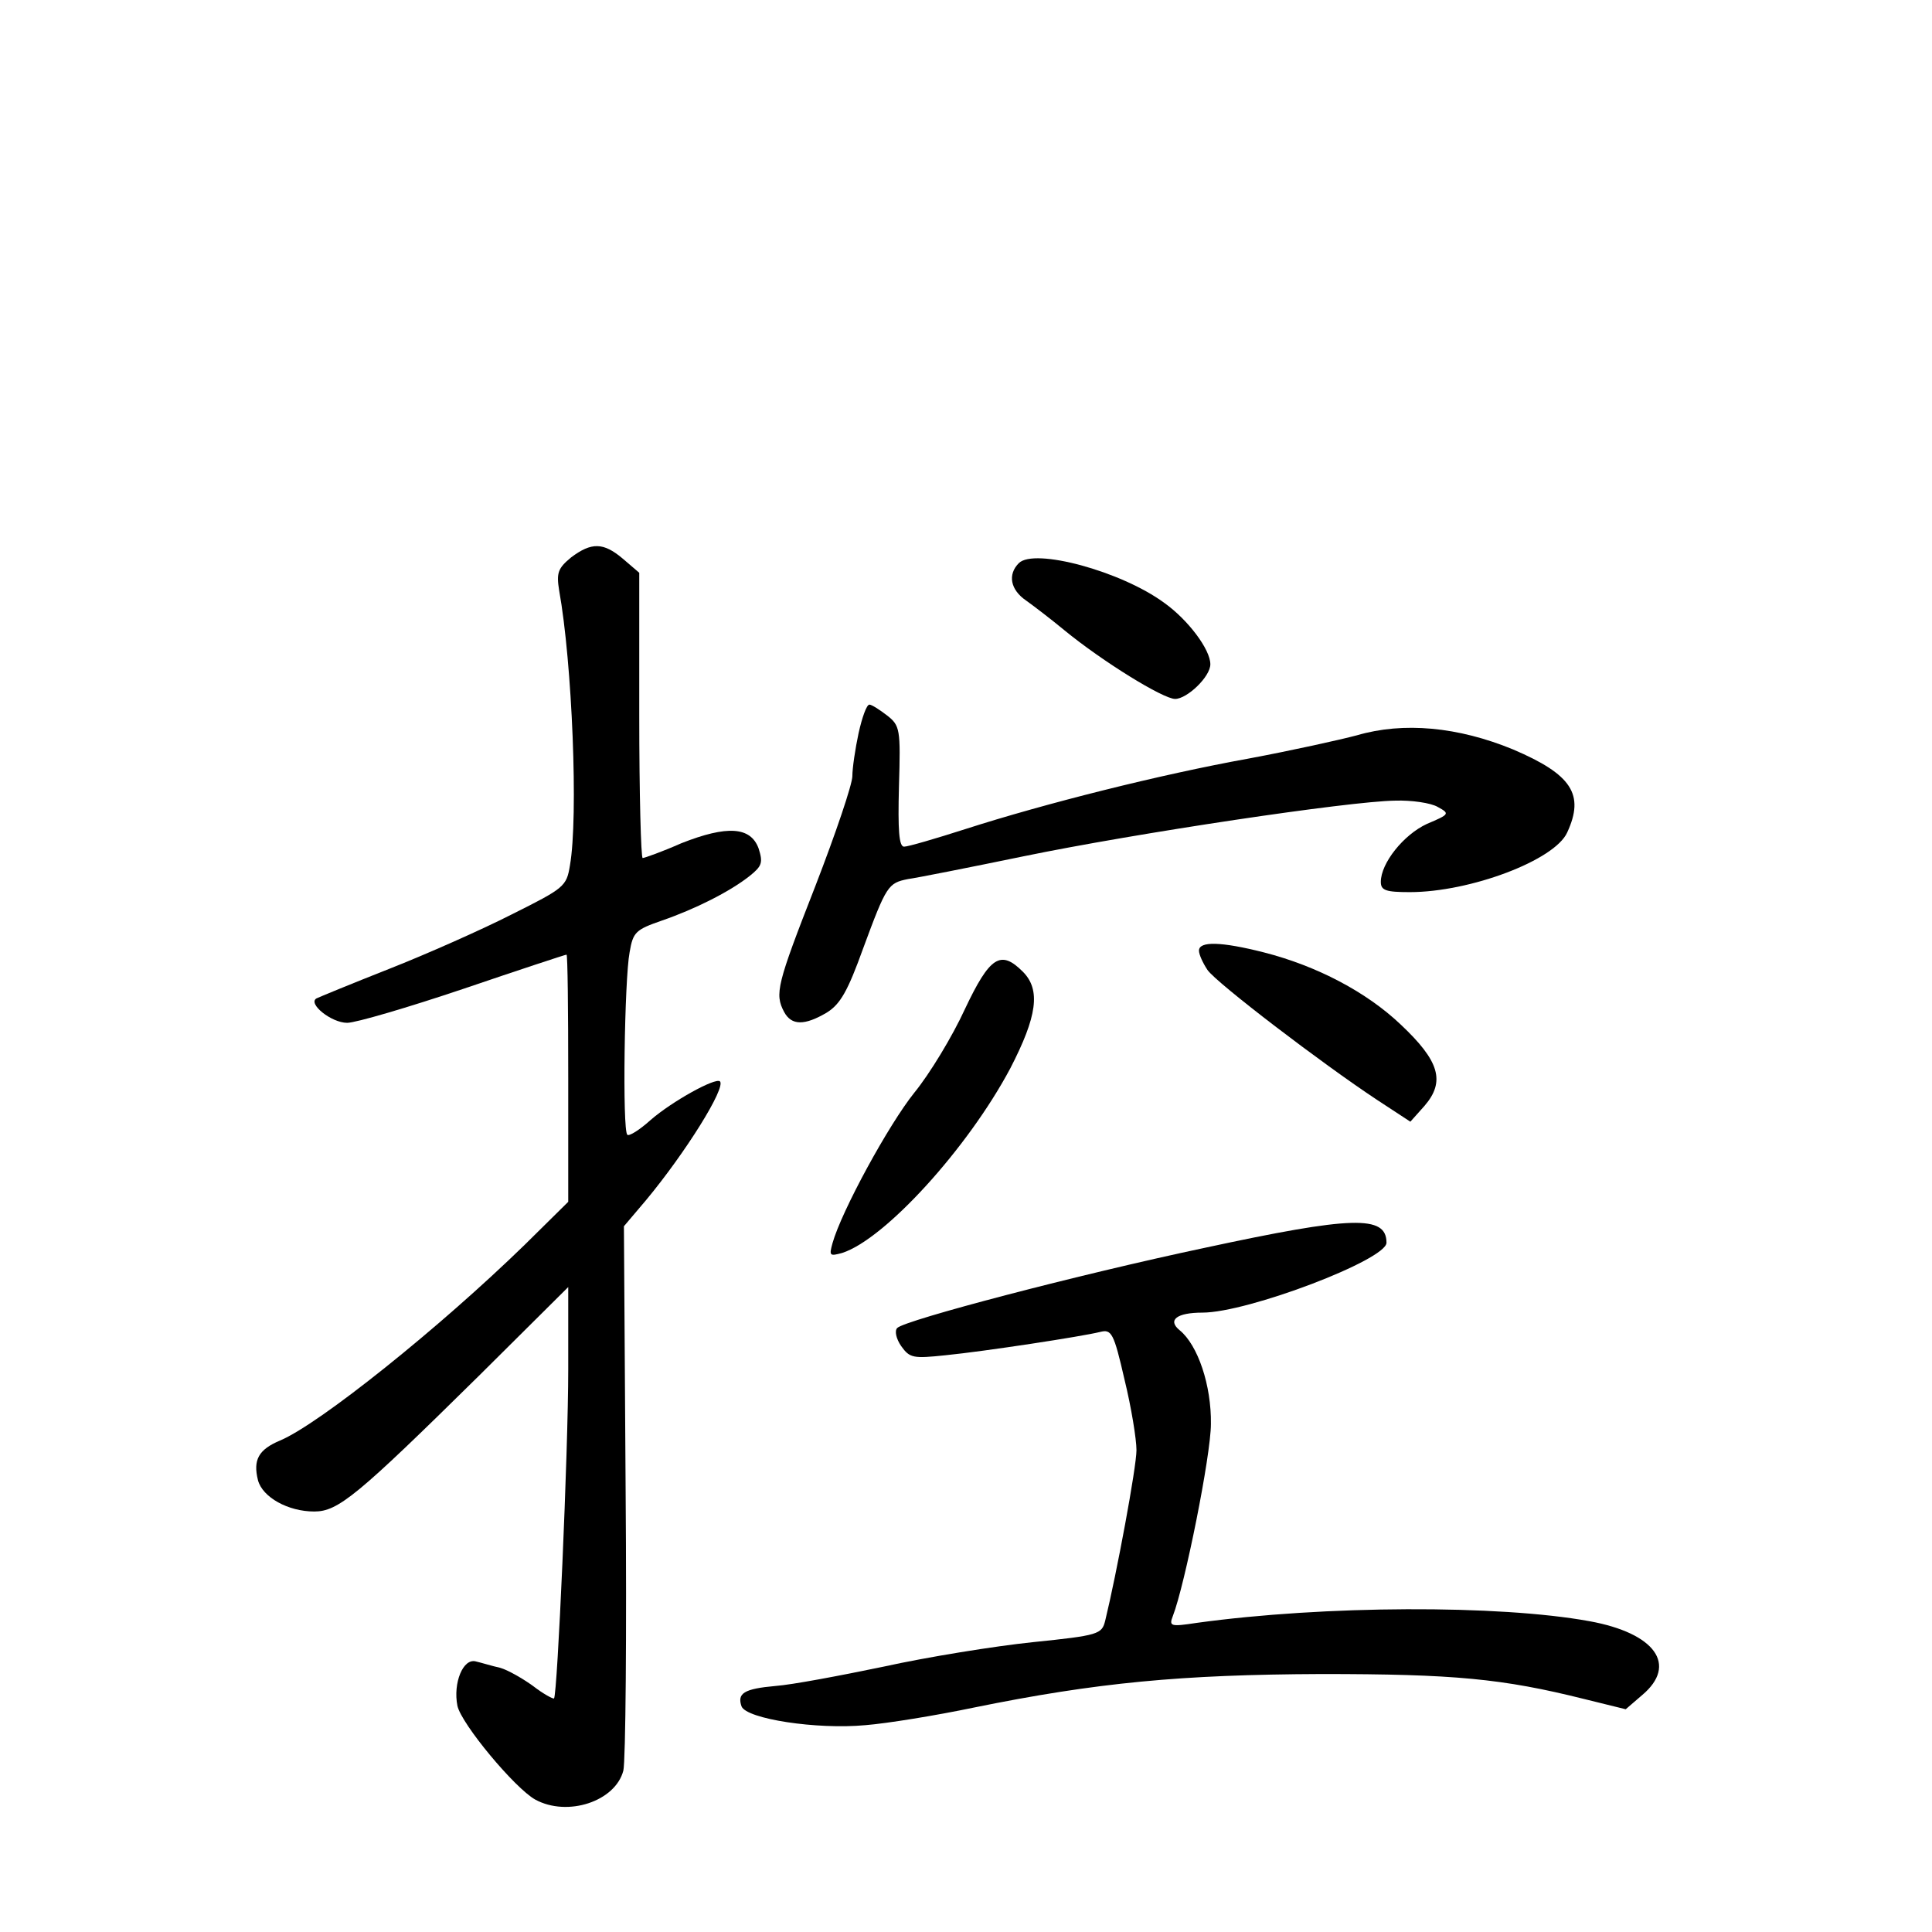 <?xml version="1.0" standalone="no"?>
<!DOCTYPE svg PUBLIC "-//W3C//DTD SVG 20010904//EN"
 "http://www.w3.org/TR/2001/REC-SVG-20010904/DTD/svg10.dtd">
<svg version="1.0" xmlns="http://www.w3.org/2000/svg"
 width="340pt" height="340pt" viewBox="0 0 340 340"
 preserveAspectRatio="xMidYMid meet">
<g transform="translate(0,340) scale(0.1,-0.1)"
fill="#000000" stroke="none">
<path d="M1005 2419 c-23 -19 -26 -27 -21 -58 23 -127 34 -399 19 -484 -6 -37
-10 -40 -102 -86 -53 -27 -150 -70 -216 -96 -66 -26 -124 -50 -128 -52 -16 -9
26 -43 54 -43 15 0 107 27 205 60 97 33 179 60 181 60 2 0 3 -98 3 -218 l0
-217 -77 -76 c-150 -146 -361 -315 -430 -344 -38 -16 -48 -34 -39 -70 8 -30
53 -55 99 -55 42 0 75 27 290 239 l157 156 0 -145 c0 -144 -19 -572 -25 -579
-2 -1 -19 8 -37 22 -18 13 -44 28 -58 32 -14 3 -33 9 -42 11 -23 7 -41 -38
-33 -78 7 -32 101 -145 137 -165 57 -31 141 -3 155 51 4 17 6 240 4 494 l-3
464 39 46 c69 83 141 198 130 209 -8 7 -84 -35 -122 -68 -20 -18 -38 -29 -41
-26 -9 8 -5 274 4 321 6 36 11 40 57 56 58 20 120 51 155 79 21 17 23 23 15
48 -14 38 -55 41 -136 9 -34 -15 -65 -26 -68 -26 -3 0 -6 113 -6 251 l0 251
-28 24 c-35 30 -56 30 -92 3z"/>
<path d="M1793 2409 c-20 -20 -15 -47 13 -66 14 -10 44 -33 67 -52 67 -55 174
-121 195 -121 21 0 62 39 62 61 0 26 -39 78 -81 108 -76 56 -229 97 -256 70z"/>
<path d="M1511 2110 c-6 -28 -11 -62 -11 -76 0 -14 -29 -100 -65 -193 -68
-174 -72 -190 -55 -222 13 -24 36 -24 75 -1 24 15 37 38 64 113 41 111 44 115
79 122 15 2 106 20 203 40 199 41 574 97 654 98 29 1 63 -4 75 -11 22 -12 21
-13 -19 -30 -41 -19 -81 -69 -81 -102 0 -15 9 -18 51 -18 106 0 255 56 277
105 31 67 8 102 -95 146 -97 40 -193 49 -275 25 -30 -8 -116 -27 -191 -41
-155 -28 -358 -79 -498 -124 -53 -17 -101 -31 -108 -31 -9 0 -11 29 -9 106 3
101 2 107 -21 125 -13 10 -27 19 -31 19 -5 0 -13 -23 -19 -50z"/>
<path d="M2110 1727 c0 -7 7 -22 15 -34 16 -23 202 -165 299 -229 l58 -38 25
28 c37 43 26 79 -42 143 -60 57 -147 103 -241 127 -75 19 -114 20 -114 3z"/>
<path d="M1698 1624 c-22 -48 -62 -114 -89 -147 -45 -56 -128 -208 -144 -265
-6 -22 -5 -23 17 -17 75 24 221 184 296 325 47 91 54 138 22 170 -39 39 -58
27 -102 -66z"/>
<path d="M2120 1204 c-222 -47 -527 -127 -541 -141 -5 -5 -2 -19 7 -32 15 -21
21 -22 78 -16 70 7 240 33 272 41 20 5 24 -1 43 -84 12 -49 21 -105 21 -124 0
-30 -35 -218 -55 -300 -6 -24 -11 -26 -128 -38 -67 -7 -185 -26 -262 -43 -77
-16 -162 -32 -190 -34 -56 -5 -68 -13 -60 -36 9 -22 132 -41 218 -33 38 3 124
17 191 31 216 44 365 58 611 59 234 0 319 -8 463 -44 l73 -18 29 25 c63 53 23
109 -93 130 -159 29 -466 28 -691 -3 -46 -7 -49 -6 -42 12 21 54 67 283 67
338 1 68 -23 139 -55 165 -22 18 -5 31 40 31 80 0 324 93 324 123 0 49 -60 47
-320 -9z"/>
</g>
</svg>
